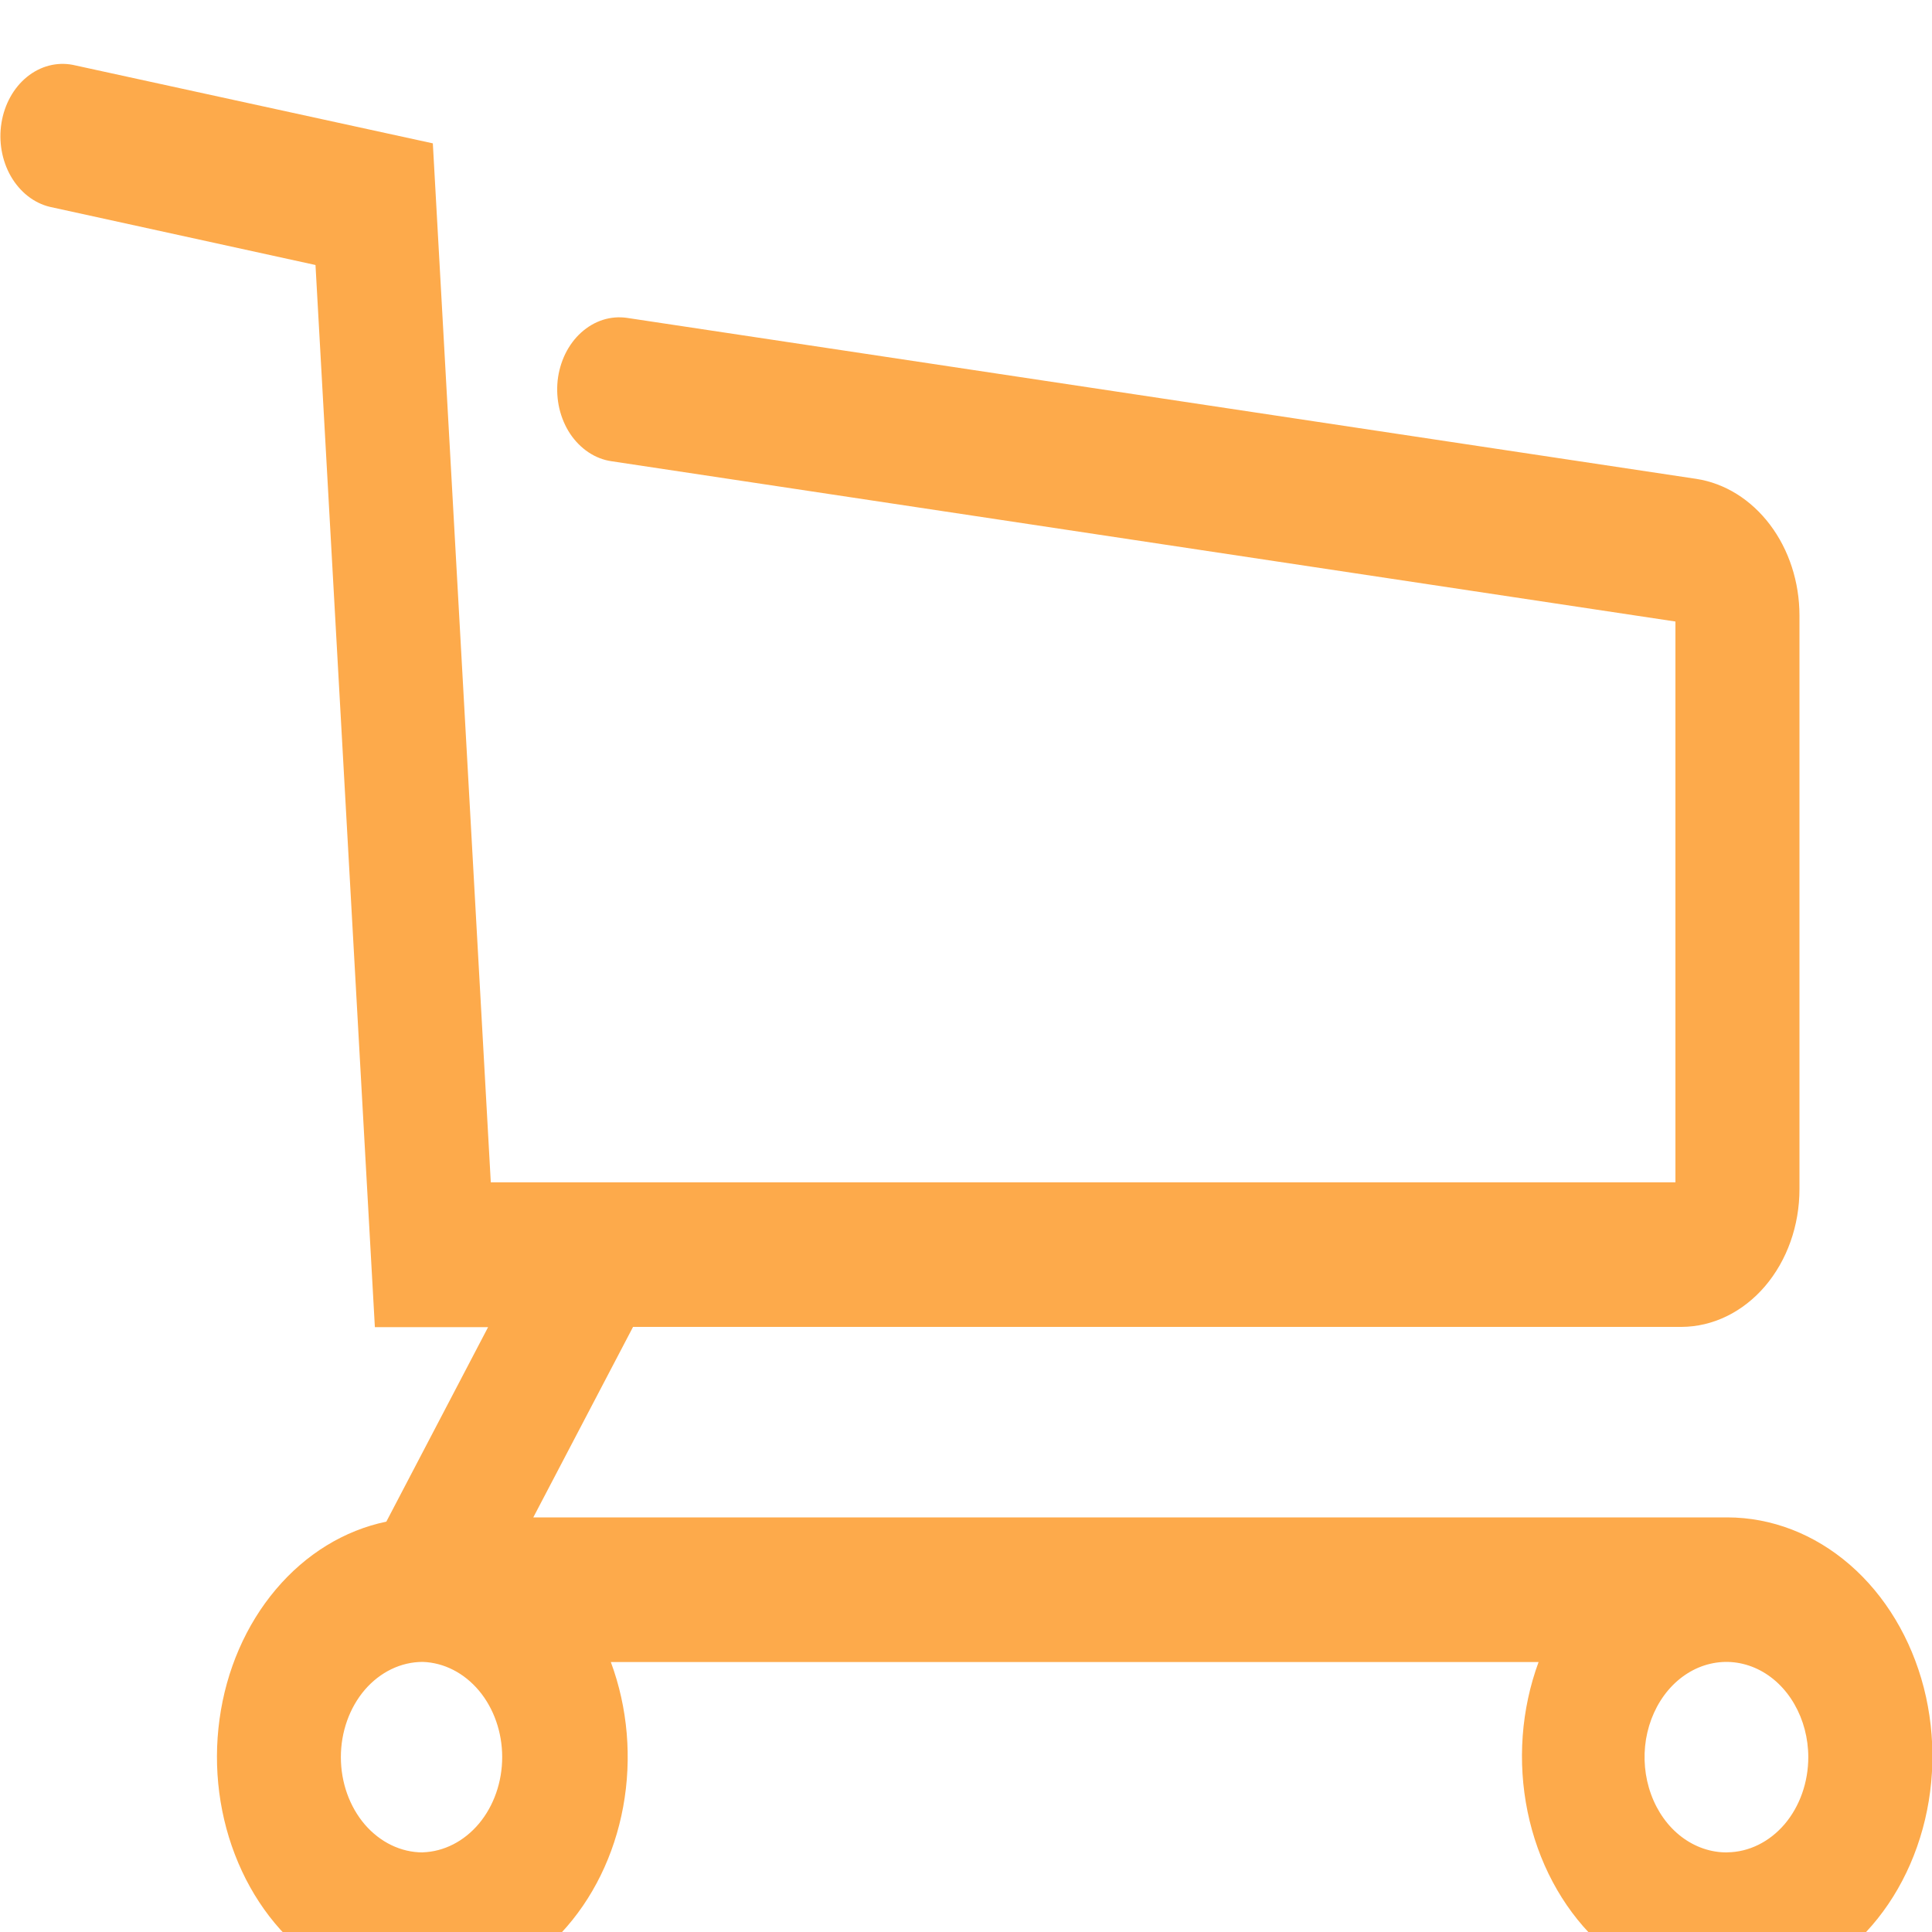 <svg width="30" height="30" viewBox="0 0 30 30" fill="none" xmlns="http://www.w3.org/2000/svg">
<g clip-path="url(#clip0_2:18)">
<path fill-rule="evenodd" clip-rule="evenodd" d="M26.822 23.562H8.281L9.83 20.604H26.11C26.597 20.602 27.062 20.375 27.406 19.974C27.749 19.573 27.942 19.031 27.942 18.465V9.558C27.942 9.039 27.779 8.537 27.484 8.147C27.189 7.757 26.783 7.504 26.341 7.436L9.736 4.936C9.611 4.918 9.483 4.928 9.361 4.967C9.239 5.006 9.125 5.073 9.025 5.163C8.925 5.253 8.841 5.366 8.778 5.494C8.716 5.622 8.675 5.763 8.659 5.909C8.644 6.055 8.653 6.203 8.686 6.345C8.72 6.488 8.777 6.621 8.854 6.737C8.932 6.853 9.029 6.951 9.139 7.024C9.249 7.097 9.37 7.144 9.495 7.162L26.016 9.651V18.359H7.621L6.721 2.226L1.13 1.007C0.881 0.959 0.626 1.026 0.419 1.194C0.212 1.362 0.07 1.618 0.023 1.907C-0.024 2.195 0.029 2.494 0.169 2.738C0.31 2.982 0.527 3.153 0.774 3.212L4.899 4.115L5.821 20.608H7.579L5.999 23.628C5.347 23.763 4.747 24.131 4.283 24.681C3.819 25.23 3.513 25.934 3.409 26.695C3.304 27.456 3.406 28.236 3.7 28.927C3.993 29.618 4.465 30.185 5.048 30.549C5.631 30.914 6.298 31.059 6.955 30.963C7.612 30.867 8.227 30.535 8.715 30.014C9.202 29.493 9.539 28.808 9.677 28.054C9.815 27.301 9.748 26.516 9.485 25.808H23.891C23.621 26.541 23.561 27.356 23.72 28.131C23.879 28.907 24.249 29.602 24.774 30.114C25.3 30.626 25.953 30.927 26.637 30.973C27.322 31.018 28 30.806 28.572 30.367C29.145 29.929 29.58 29.287 29.814 28.538C30.049 27.788 30.069 26.971 29.873 26.207C29.676 25.443 29.273 24.773 28.724 24.297C28.174 23.82 27.508 23.563 26.822 23.562ZM6.564 28.764C6.227 28.764 5.904 28.608 5.665 28.331C5.427 28.053 5.293 27.677 5.293 27.285C5.293 26.893 5.427 26.517 5.665 26.239C5.904 25.962 6.227 25.806 6.564 25.806C6.895 25.817 7.208 25.978 7.439 26.254C7.669 26.53 7.798 26.899 7.798 27.284C7.798 27.669 7.669 28.039 7.439 28.315C7.208 28.591 6.895 28.752 6.564 28.763V28.764ZM26.822 28.764C26.57 28.767 26.323 28.683 26.112 28.523C25.901 28.363 25.736 28.133 25.638 27.863C25.539 27.593 25.512 27.295 25.559 27.007C25.607 26.719 25.727 26.454 25.904 26.245C26.081 26.037 26.307 25.894 26.554 25.836C26.801 25.777 27.057 25.806 27.29 25.917C27.523 26.028 27.723 26.218 27.863 26.462C28.003 26.705 28.079 26.992 28.079 27.285C28.079 27.674 27.947 28.048 27.712 28.325C27.476 28.601 27.157 28.759 26.822 28.763V28.764Z" fill="#FDAA4B"/>
</g>
<defs>
<clipPath id="clip0_2:18">
<rect width="30" height="30" fill="white"/>
</clipPath>
</defs>
</svg>
